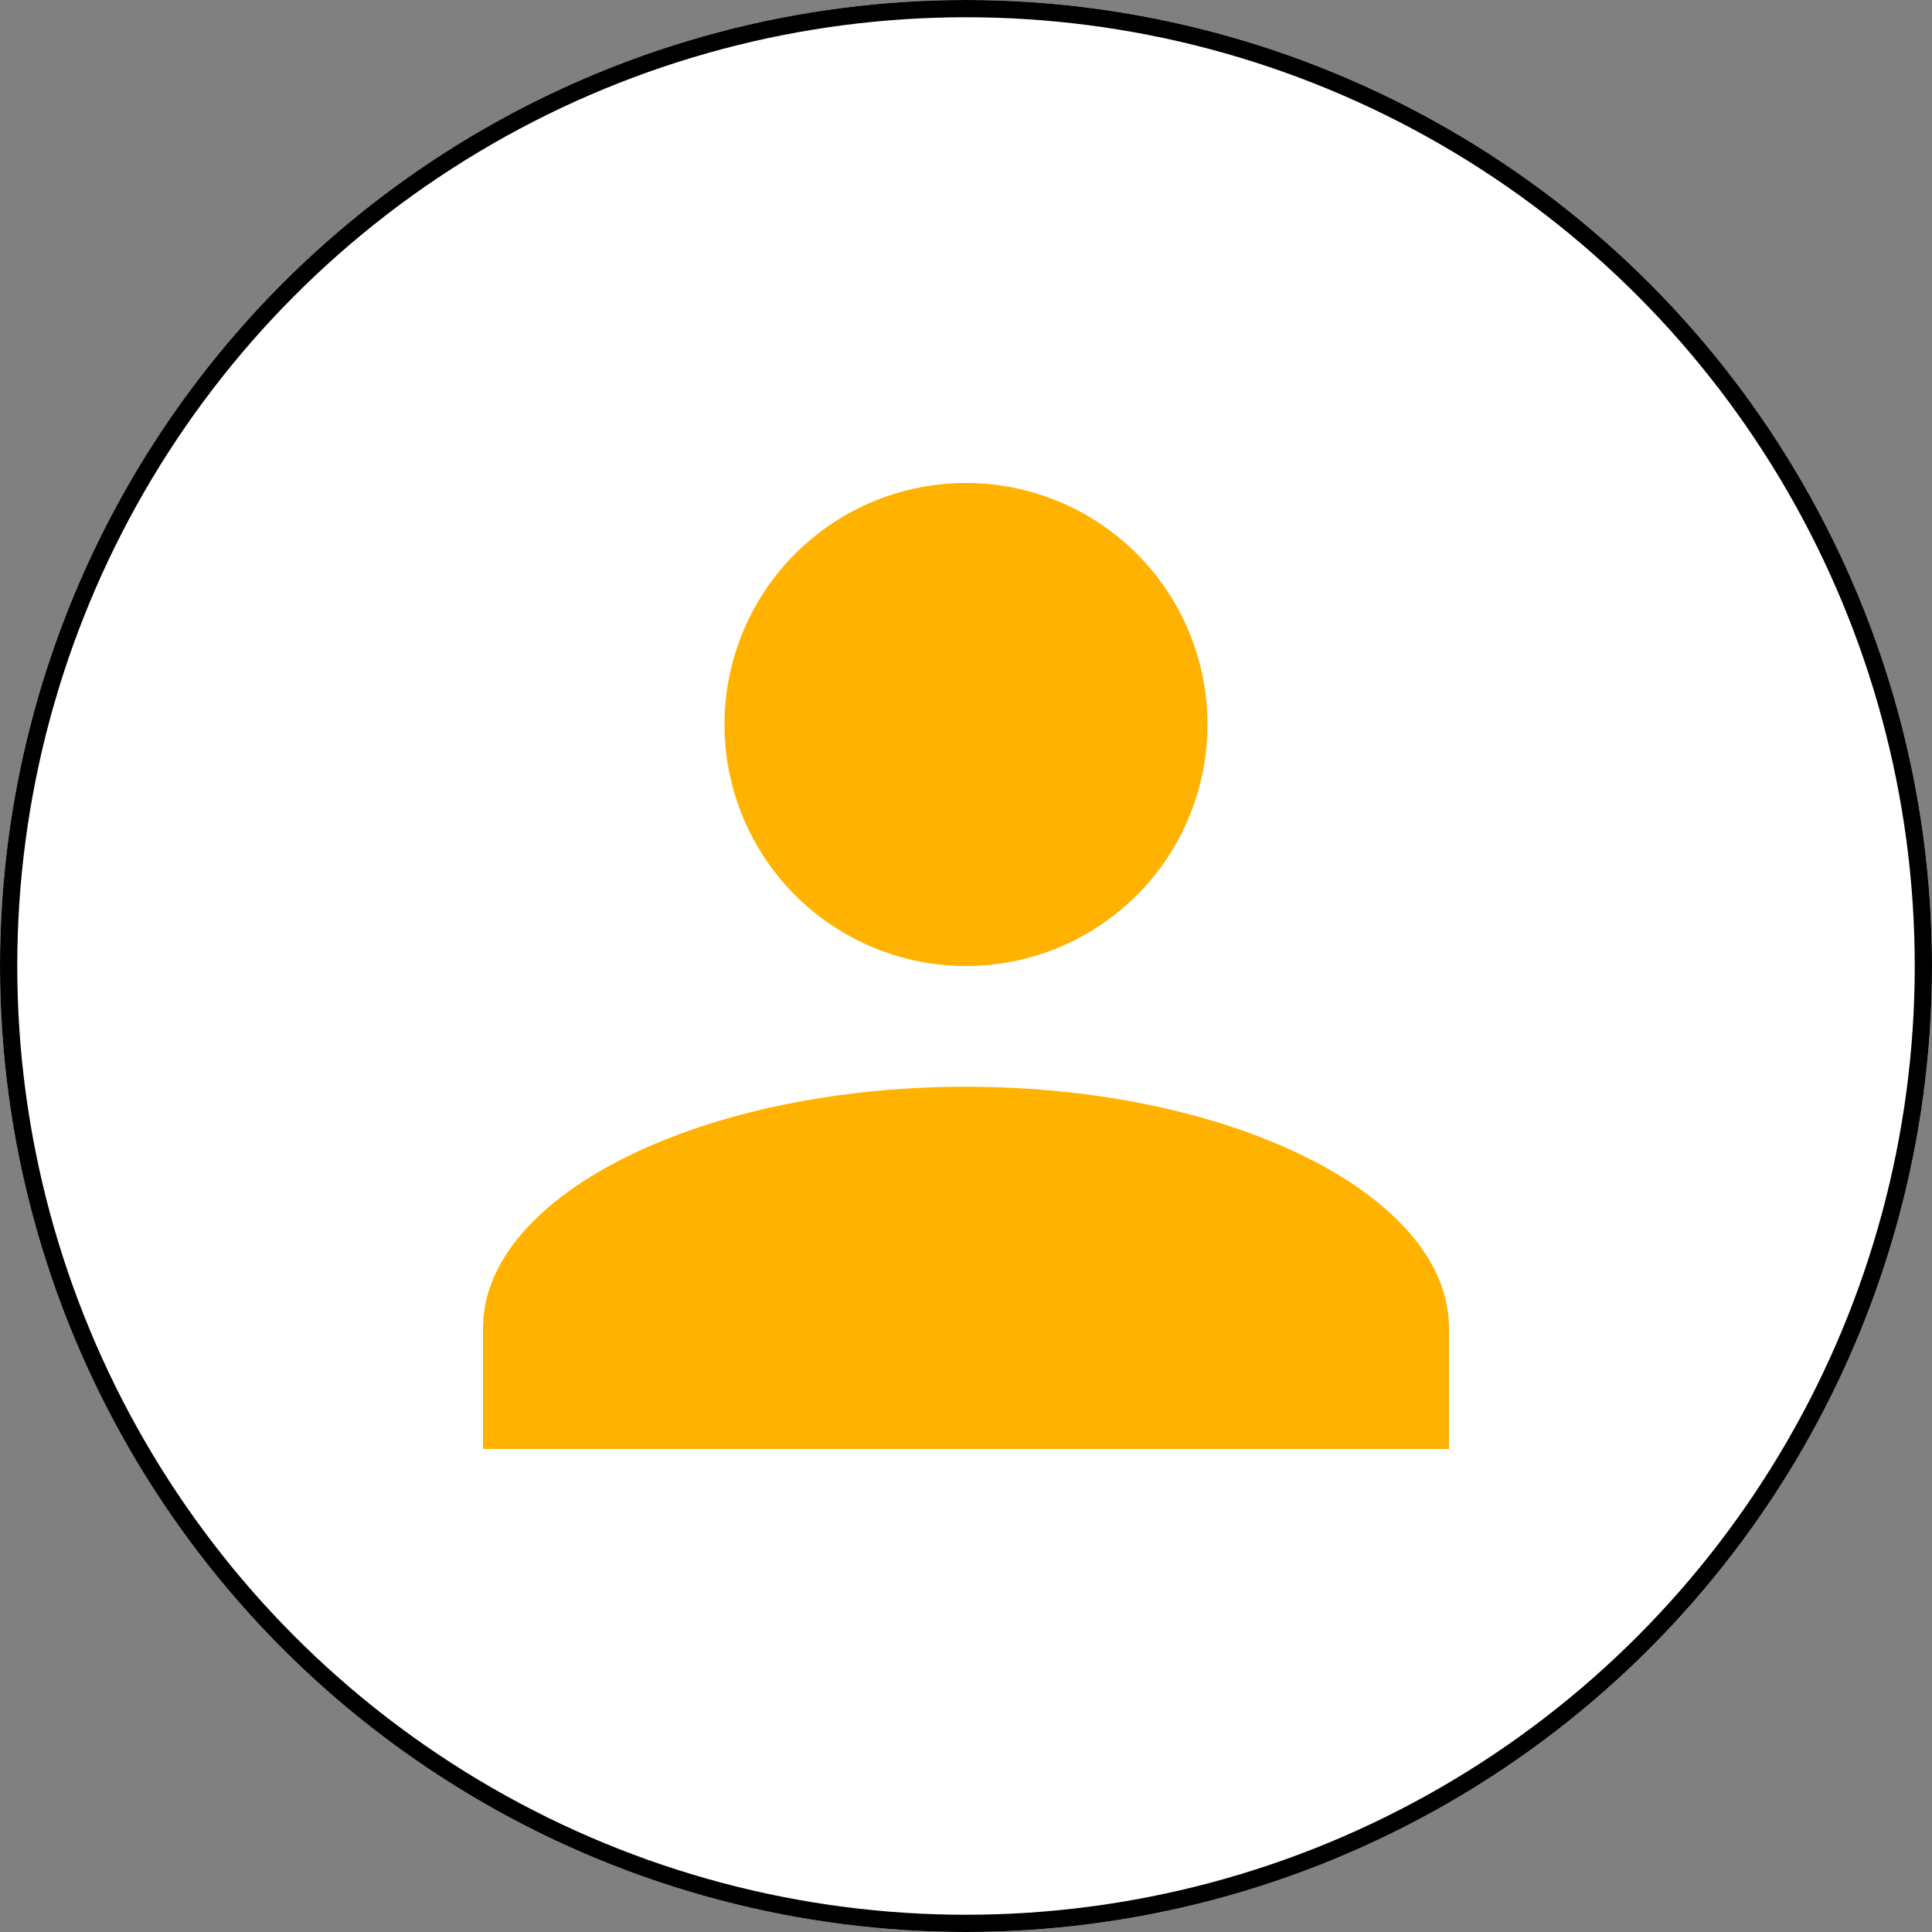 <svg xmlns="http://www.w3.org/2000/svg" width="230" height="230" viewBox="0 0 336 336">
  <rect x="0" y="0" width="336" height="336" fill="#808080" stroke="none"/>
  <g id="Group_324" data-name="Group 324" transform="translate(0 0.2)">
    <g id="Ellipse_32" data-name="Ellipse 32" transform="translate(0 -0.2)" fill="#fff" stroke="#000" stroke-width="3">
      <circle cx="168" cy="168" r="168" stroke="none"/>
      <circle cx="168" cy="168" r="166.5" fill="none"/>
    </g>
    <path id="Union_7" data-name="Union 7" d="M0,168V147c0-23.1,37.8-42,84-42s84,18.9,84,42v21ZM42,42A42,42,0,1,1,84,84,42,42,0,0,1,42,42Z" transform="translate(84 83.8)" fill="#ffb300"/>
  </g>
</svg>
